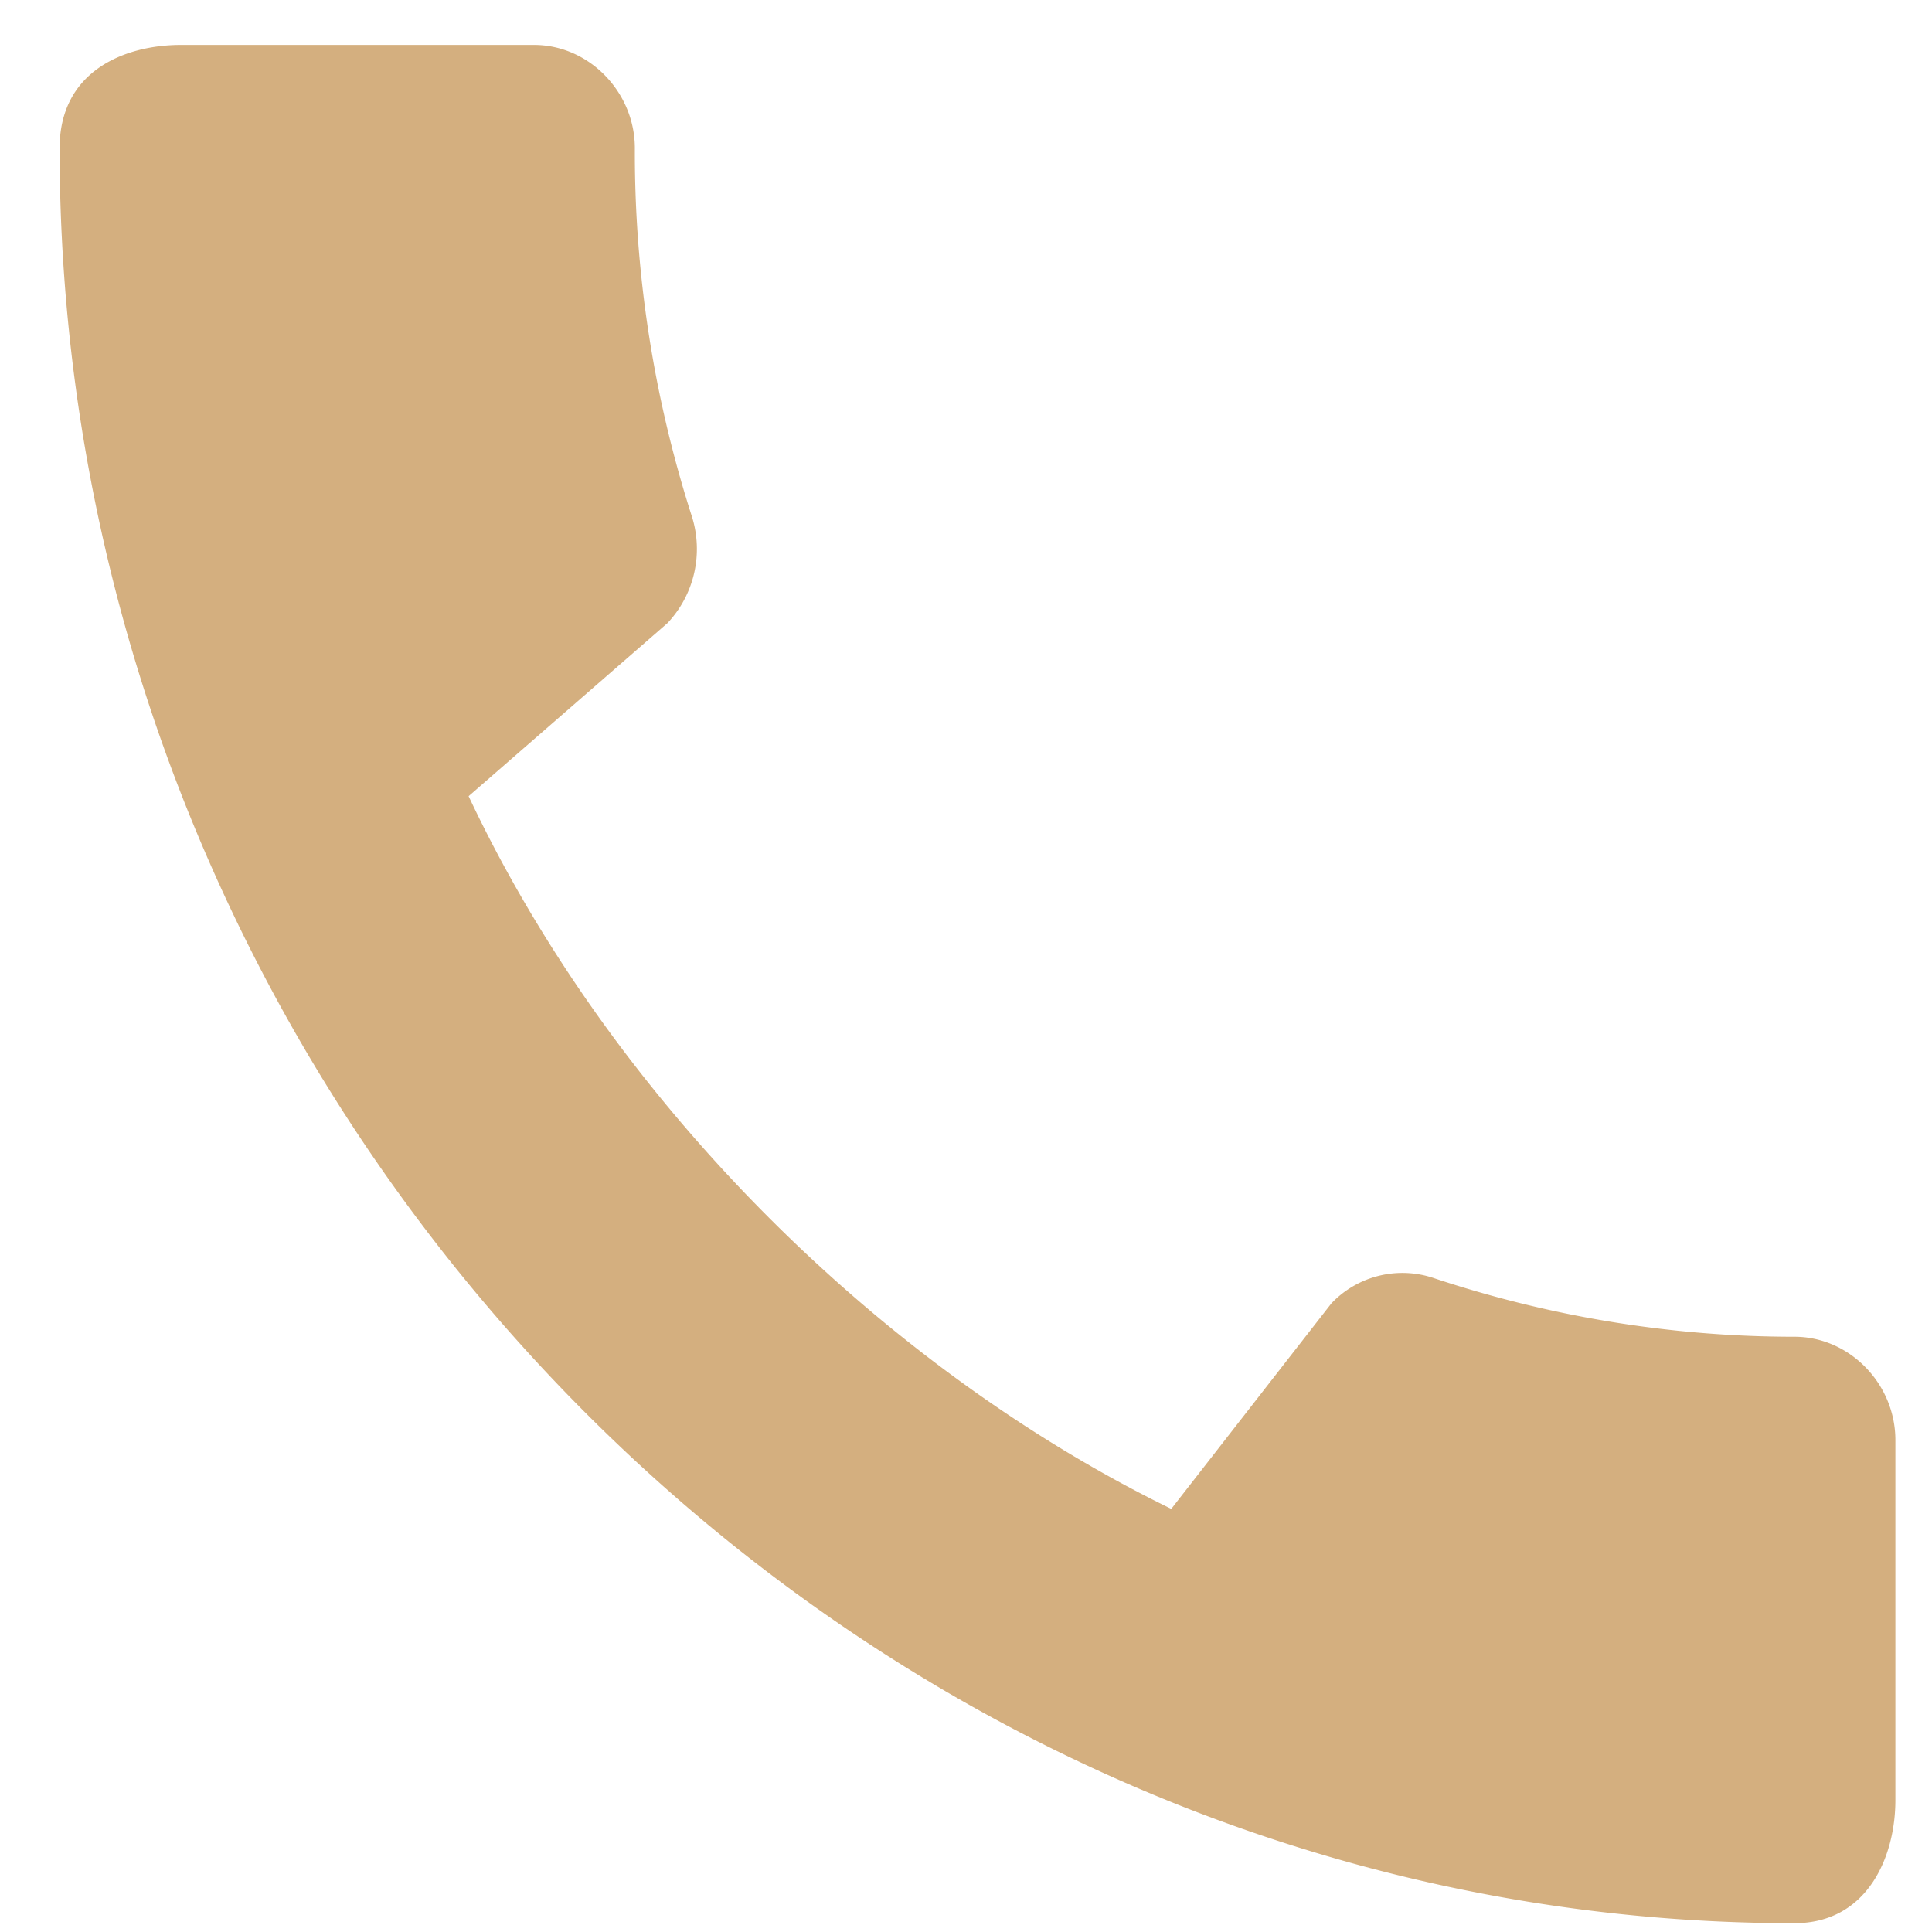 <svg width="20" height="20" fill="none" xmlns="http://www.w3.org/2000/svg"><path d="M18.576 13.838c-1.299 0-2.555-.216-3.727-.605a1.015 1.015 0 00-1.066.259l-1.658 2.128c-2.988-1.458-5.785-4.213-7.274-7.378L6.91 6.45a1.12 1.12 0 00.253-1.102 12.302 12.302 0 01-.591-3.813c0-.583-.475-1.07-1.045-1.07H1.874c-.57 0-1.257.26-1.257 1.07 0 10.035 8.161 18.374 17.959 18.374.75 0 1.045-.68 1.045-1.274v-3.727c0-.583-.475-1.07-1.045-1.07z" fill="#D4AF7F"/></svg>